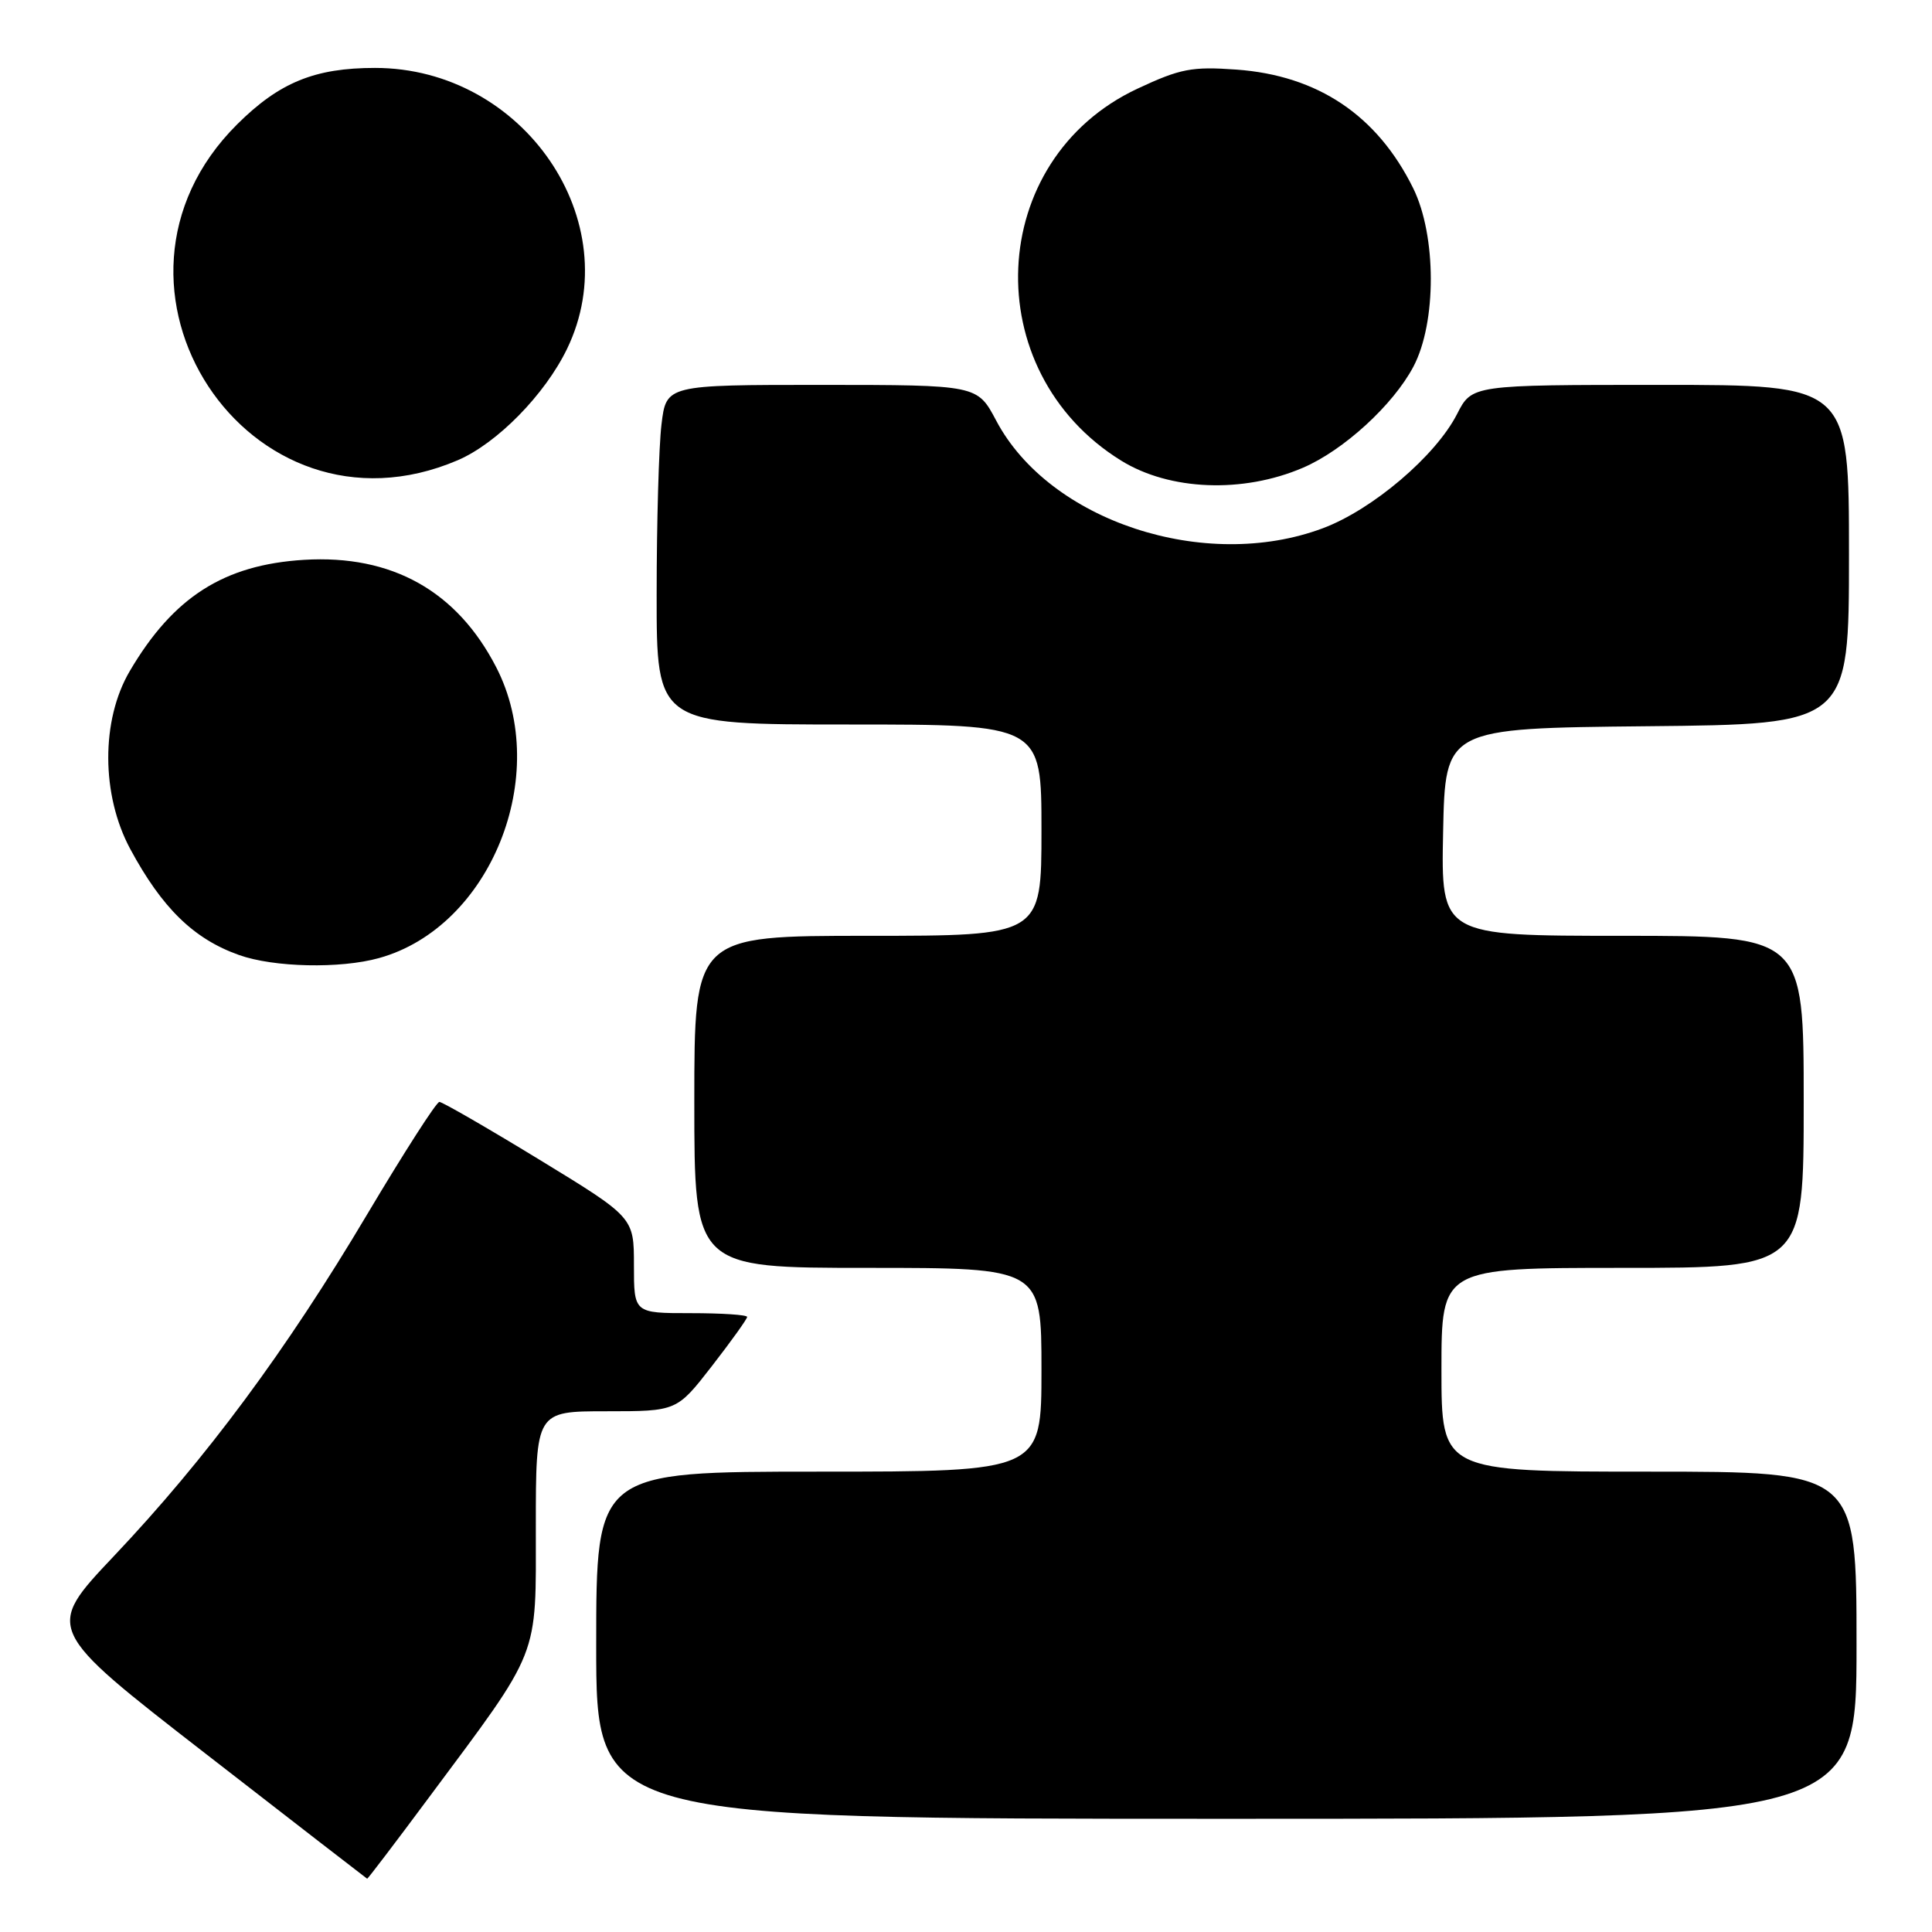 <?xml version="1.0" encoding="UTF-8" standalone="no"?>
<!DOCTYPE svg PUBLIC "-//W3C//DTD SVG 1.1//EN" "http://www.w3.org/Graphics/SVG/1.1/DTD/svg11.dtd" >
<svg xmlns="http://www.w3.org/2000/svg" xmlns:xlink="http://www.w3.org/1999/xlink" version="1.1" viewBox="0 0 256 256">
 <g >
 <path fill="currentColor"
d=" M 56.78 238.25 C 71.72 218.17 71.00 219.98 71.00 202.30 C 71.00 187.00 71.00 187.00 80.34 187.00 C 89.68 187.00 89.68 187.00 94.34 181.00 C 96.90 177.70 99.00 174.77 99.00 174.50 C 99.00 174.22 95.62 174.00 91.50 174.00 C 84.00 174.00 84.00 174.00 84.00 167.66 C 84.00 161.31 84.00 161.31 71.47 153.66 C 64.57 149.45 58.61 146.01 58.22 146.01 C 57.82 146.02 53.52 152.73 48.65 160.91 C 37.93 178.95 27.32 193.27 15.11 206.17 C 5.95 215.85 5.95 215.85 27.23 232.36 C 38.93 241.44 48.57 248.90 48.65 248.94 C 48.73 248.97 52.39 244.16 56.78 238.25 Z  M 246.00 218.00 C 246.00 195.00 246.00 195.00 218.50 195.00 C 191.00 195.00 191.00 195.00 191.00 181.50 C 191.00 168.00 191.00 168.00 215.00 168.00 C 239.00 168.00 239.00 168.00 239.00 146.00 C 239.00 124.00 239.00 124.00 214.97 124.00 C 190.94 124.00 190.94 124.00 191.22 110.25 C 191.50 96.50 191.50 96.50 218.25 96.23 C 245.00 95.97 245.00 95.97 245.00 73.48 C 245.00 51.00 245.00 51.00 220.02 51.00 C 195.04 51.00 195.04 51.00 193.07 54.86 C 190.24 60.41 181.86 67.54 175.27 70.00 C 159.65 75.84 139.04 69.05 132.00 55.73 C 129.50 51.01 129.50 51.01 108.89 51.00 C 88.28 51.00 88.28 51.00 87.65 56.25 C 87.30 59.14 87.01 69.26 87.01 78.75 C 87.00 96.00 87.00 96.00 112.50 96.00 C 138.00 96.00 138.00 96.00 138.00 110.00 C 138.00 124.00 138.00 124.00 115.00 124.00 C 92.00 124.00 92.00 124.00 92.00 146.00 C 92.00 168.00 92.00 168.00 115.00 168.00 C 138.00 168.00 138.00 168.00 138.00 181.50 C 138.00 195.00 138.00 195.00 108.50 195.00 C 79.00 195.00 79.00 195.00 79.00 218.00 C 79.00 241.00 79.00 241.00 162.50 241.00 C 246.00 241.00 246.00 241.00 246.00 218.00 Z  M 50.22 126.95 C 65.01 122.85 73.12 102.71 65.75 88.41 C 60.54 78.30 51.92 73.48 40.30 74.18 C 29.67 74.83 22.96 79.11 17.19 88.93 C 13.37 95.43 13.40 105.33 17.26 112.50 C 21.47 120.31 25.66 124.41 31.66 126.54 C 36.27 128.19 45.09 128.38 50.22 126.95 Z  M 172.62 61.99 C 178.03 59.68 184.61 53.65 187.29 48.57 C 190.37 42.73 190.35 31.23 187.26 24.95 C 182.49 15.28 174.62 10.00 163.82 9.22 C 157.93 8.80 156.40 9.09 150.72 11.75 C 130.63 21.15 129.41 49.20 148.57 61.04 C 154.99 65.01 164.68 65.39 172.62 61.99 Z  M 60.66 60.98 C 65.87 58.74 72.19 52.30 75.13 46.24 C 83.30 29.36 69.39 9.00 49.69 9.00 C 41.71 9.00 37.01 10.92 31.43 16.47 C 9.95 37.82 32.95 72.84 60.66 60.98 Z "/>
</g>
</svg>